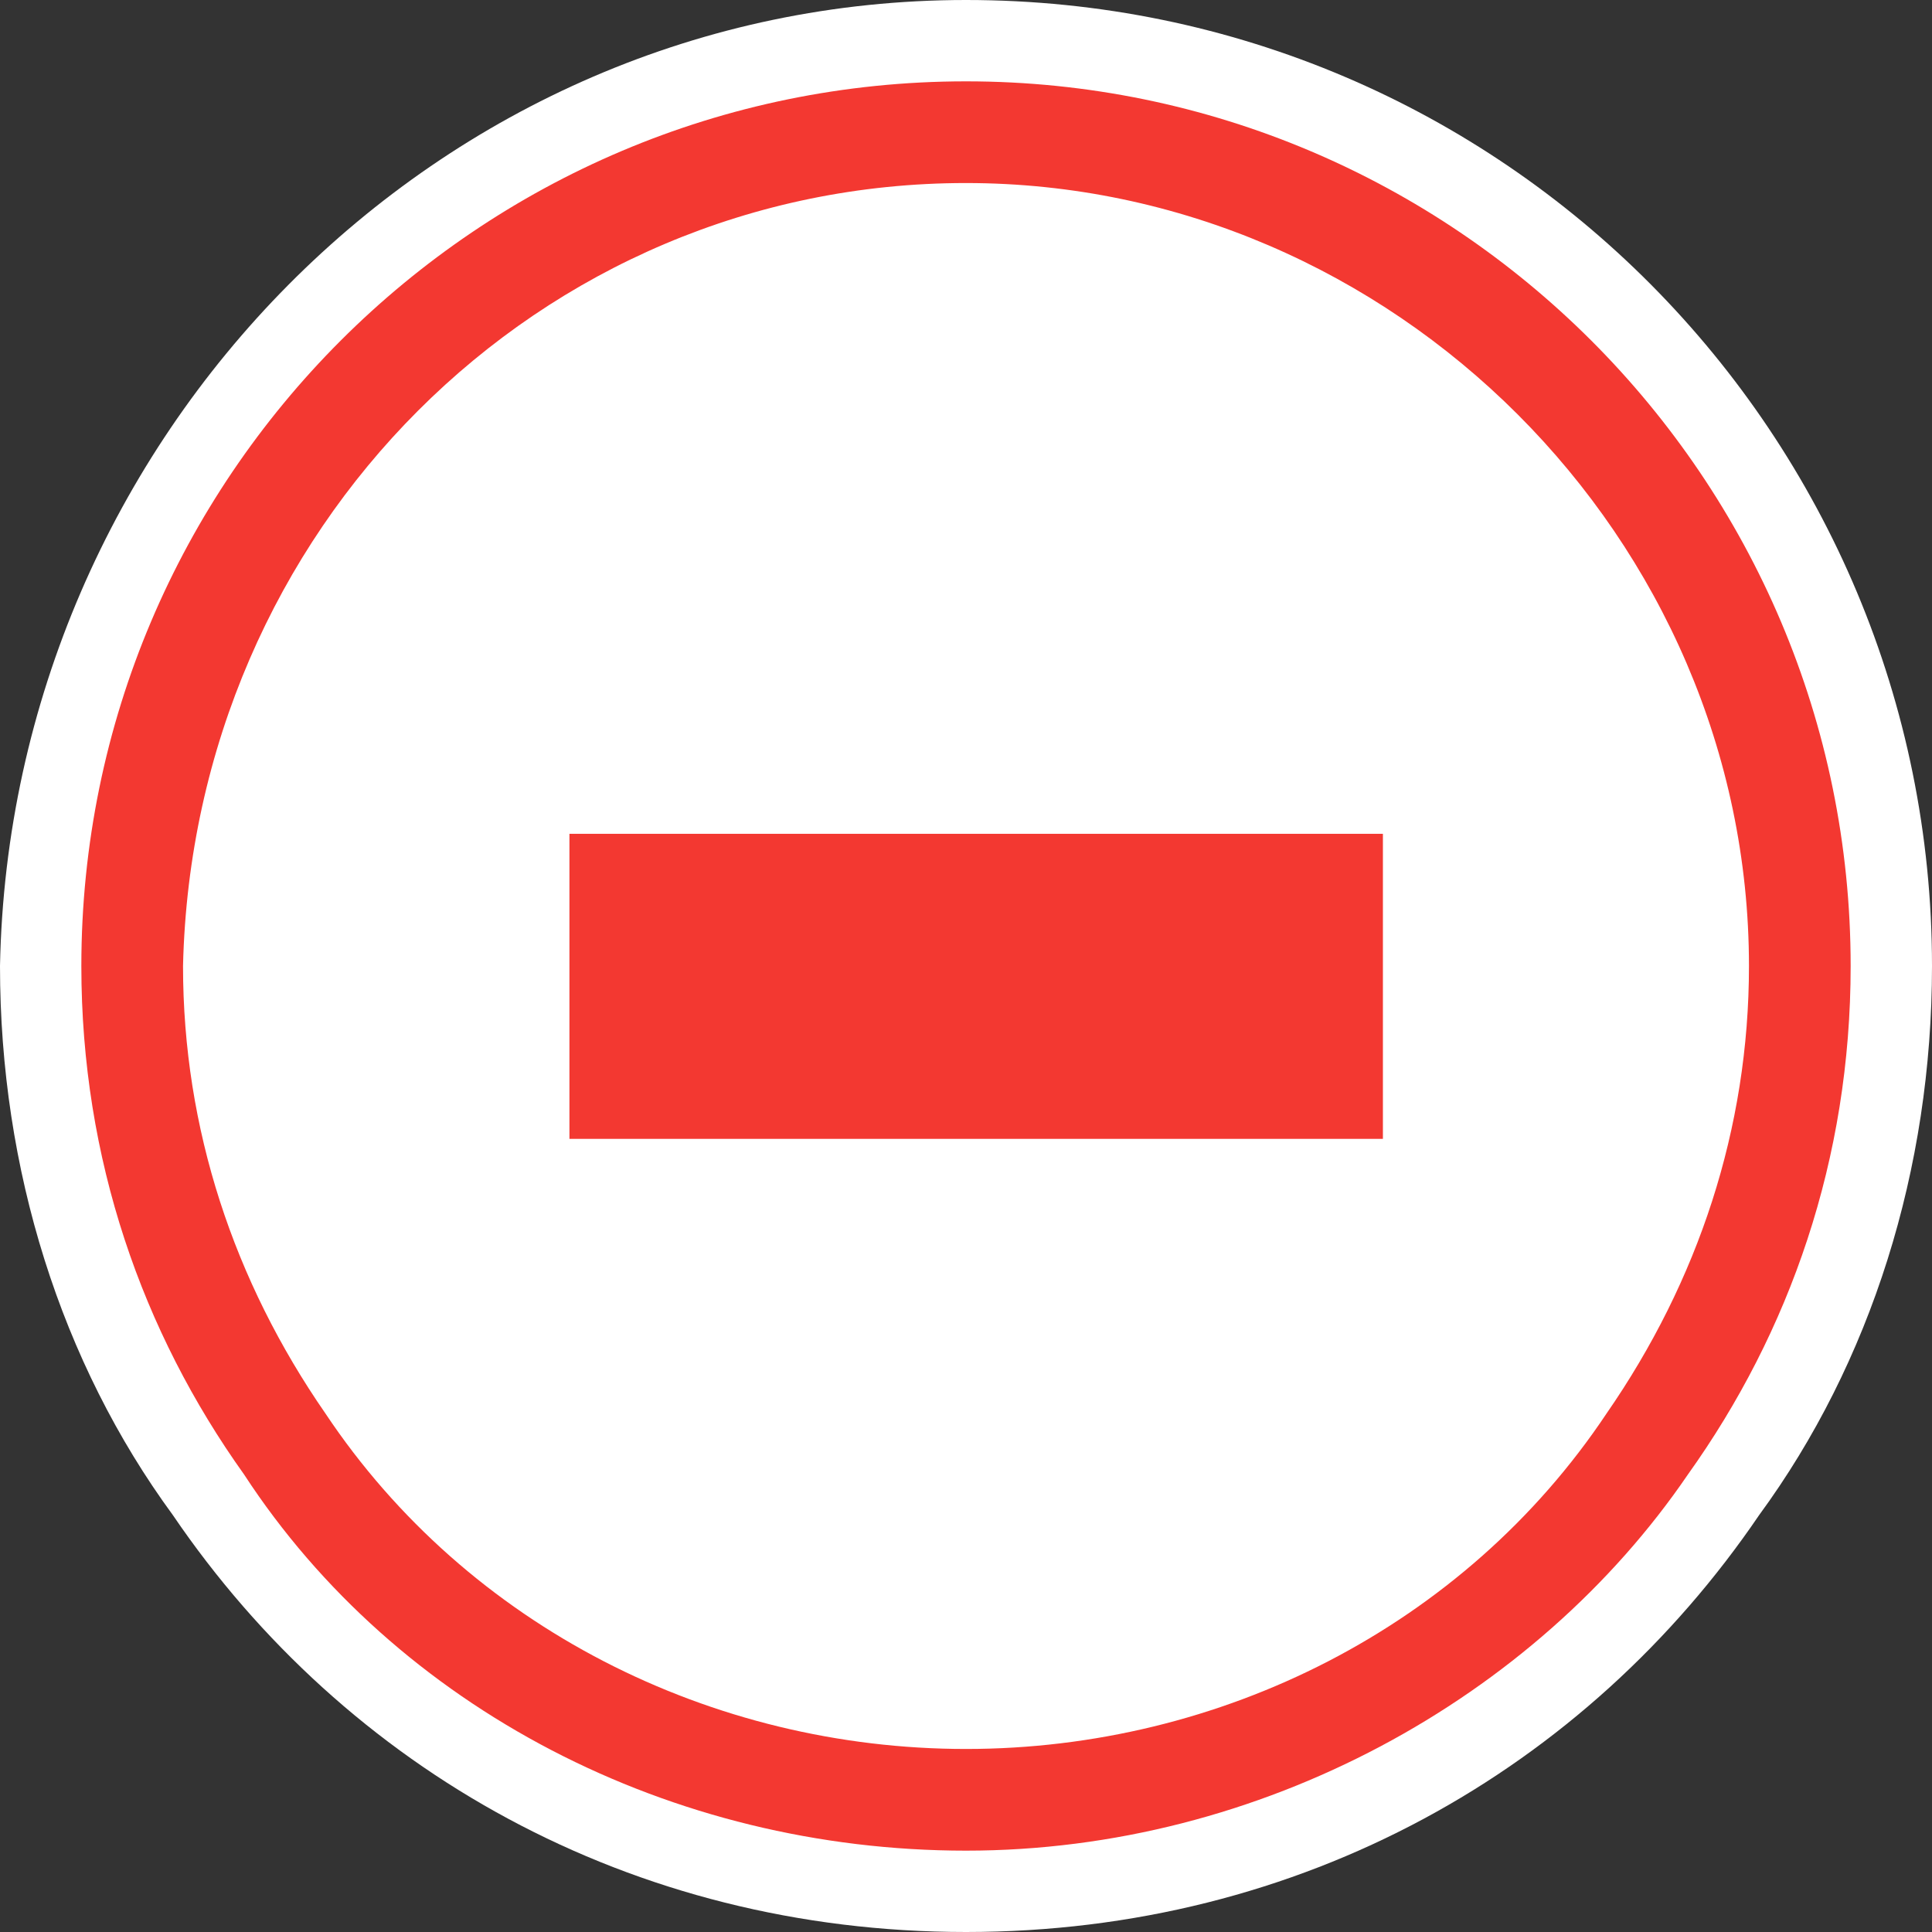 <?xml version="1.0" encoding="utf-8"?>
<!-- Generator: Adobe Illustrator 24.1.0, SVG Export Plug-In . SVG Version: 6.00 Build 0)  -->
<svg version="1.1" id="Слой_1" xmlns="http://www.w3.org/2000/svg" xmlns:xlink="http://www.w3.org/1999/xlink" x="0px" y="0px" width="19px" height="19px"
	 viewBox="0 0 19 19" style="enable-background:new 0 0 19 19;" xml:space="preserve">
<rect x="0" y="0" width="19" height="19" fill="#333333" stroke="none"/>
<style type="text/css">
	.st0{fill:#FFFFFF;}
	.st1{fill:#F33831;}
</style>
<path class="st0" d="M19,9.5c0,2-0.6,3.9-1.7,5.4c-1.7,2.5-4.5,4.1-7.8,4.1s-6.1-1.6-7.8-4.1c-1.1-1.5-1.7-3.4-1.7-5.4
	C0.1,4.3,4.3,0,9.5,0C14.8,0,19,4.3,19,9.5z"/>
<g>
	<path class="st1" d="M9.5,1.8c4.2,0,7.7,3.5,7.7,7.7c0,1.6-0.5,3.1-1.4,4.4c-1.4,2.1-3.8,3.3-6.3,3.3c-2.5,0-4.9-1.2-6.3-3.3
		c-0.9-1.3-1.4-2.8-1.4-4.4C1.9,5.2,5.3,1.8,9.5,1.8 M9.5,0.8c-4.8,0-8.7,3.9-8.7,8.7c0,1.9,0.6,3.6,1.6,5c1.5,2.3,4.2,3.7,7.1,3.7
		c2.9,0,5.6-1.5,7.1-3.7c1-1.4,1.6-3.1,1.6-5C18.2,4.7,14.3,0.8,9.5,0.8L9.5,0.8z"/>
</g>
<g>
	<rect x="5.6" y="8.2" class="st1" width="8" height="3"/>
</g>
</svg>
